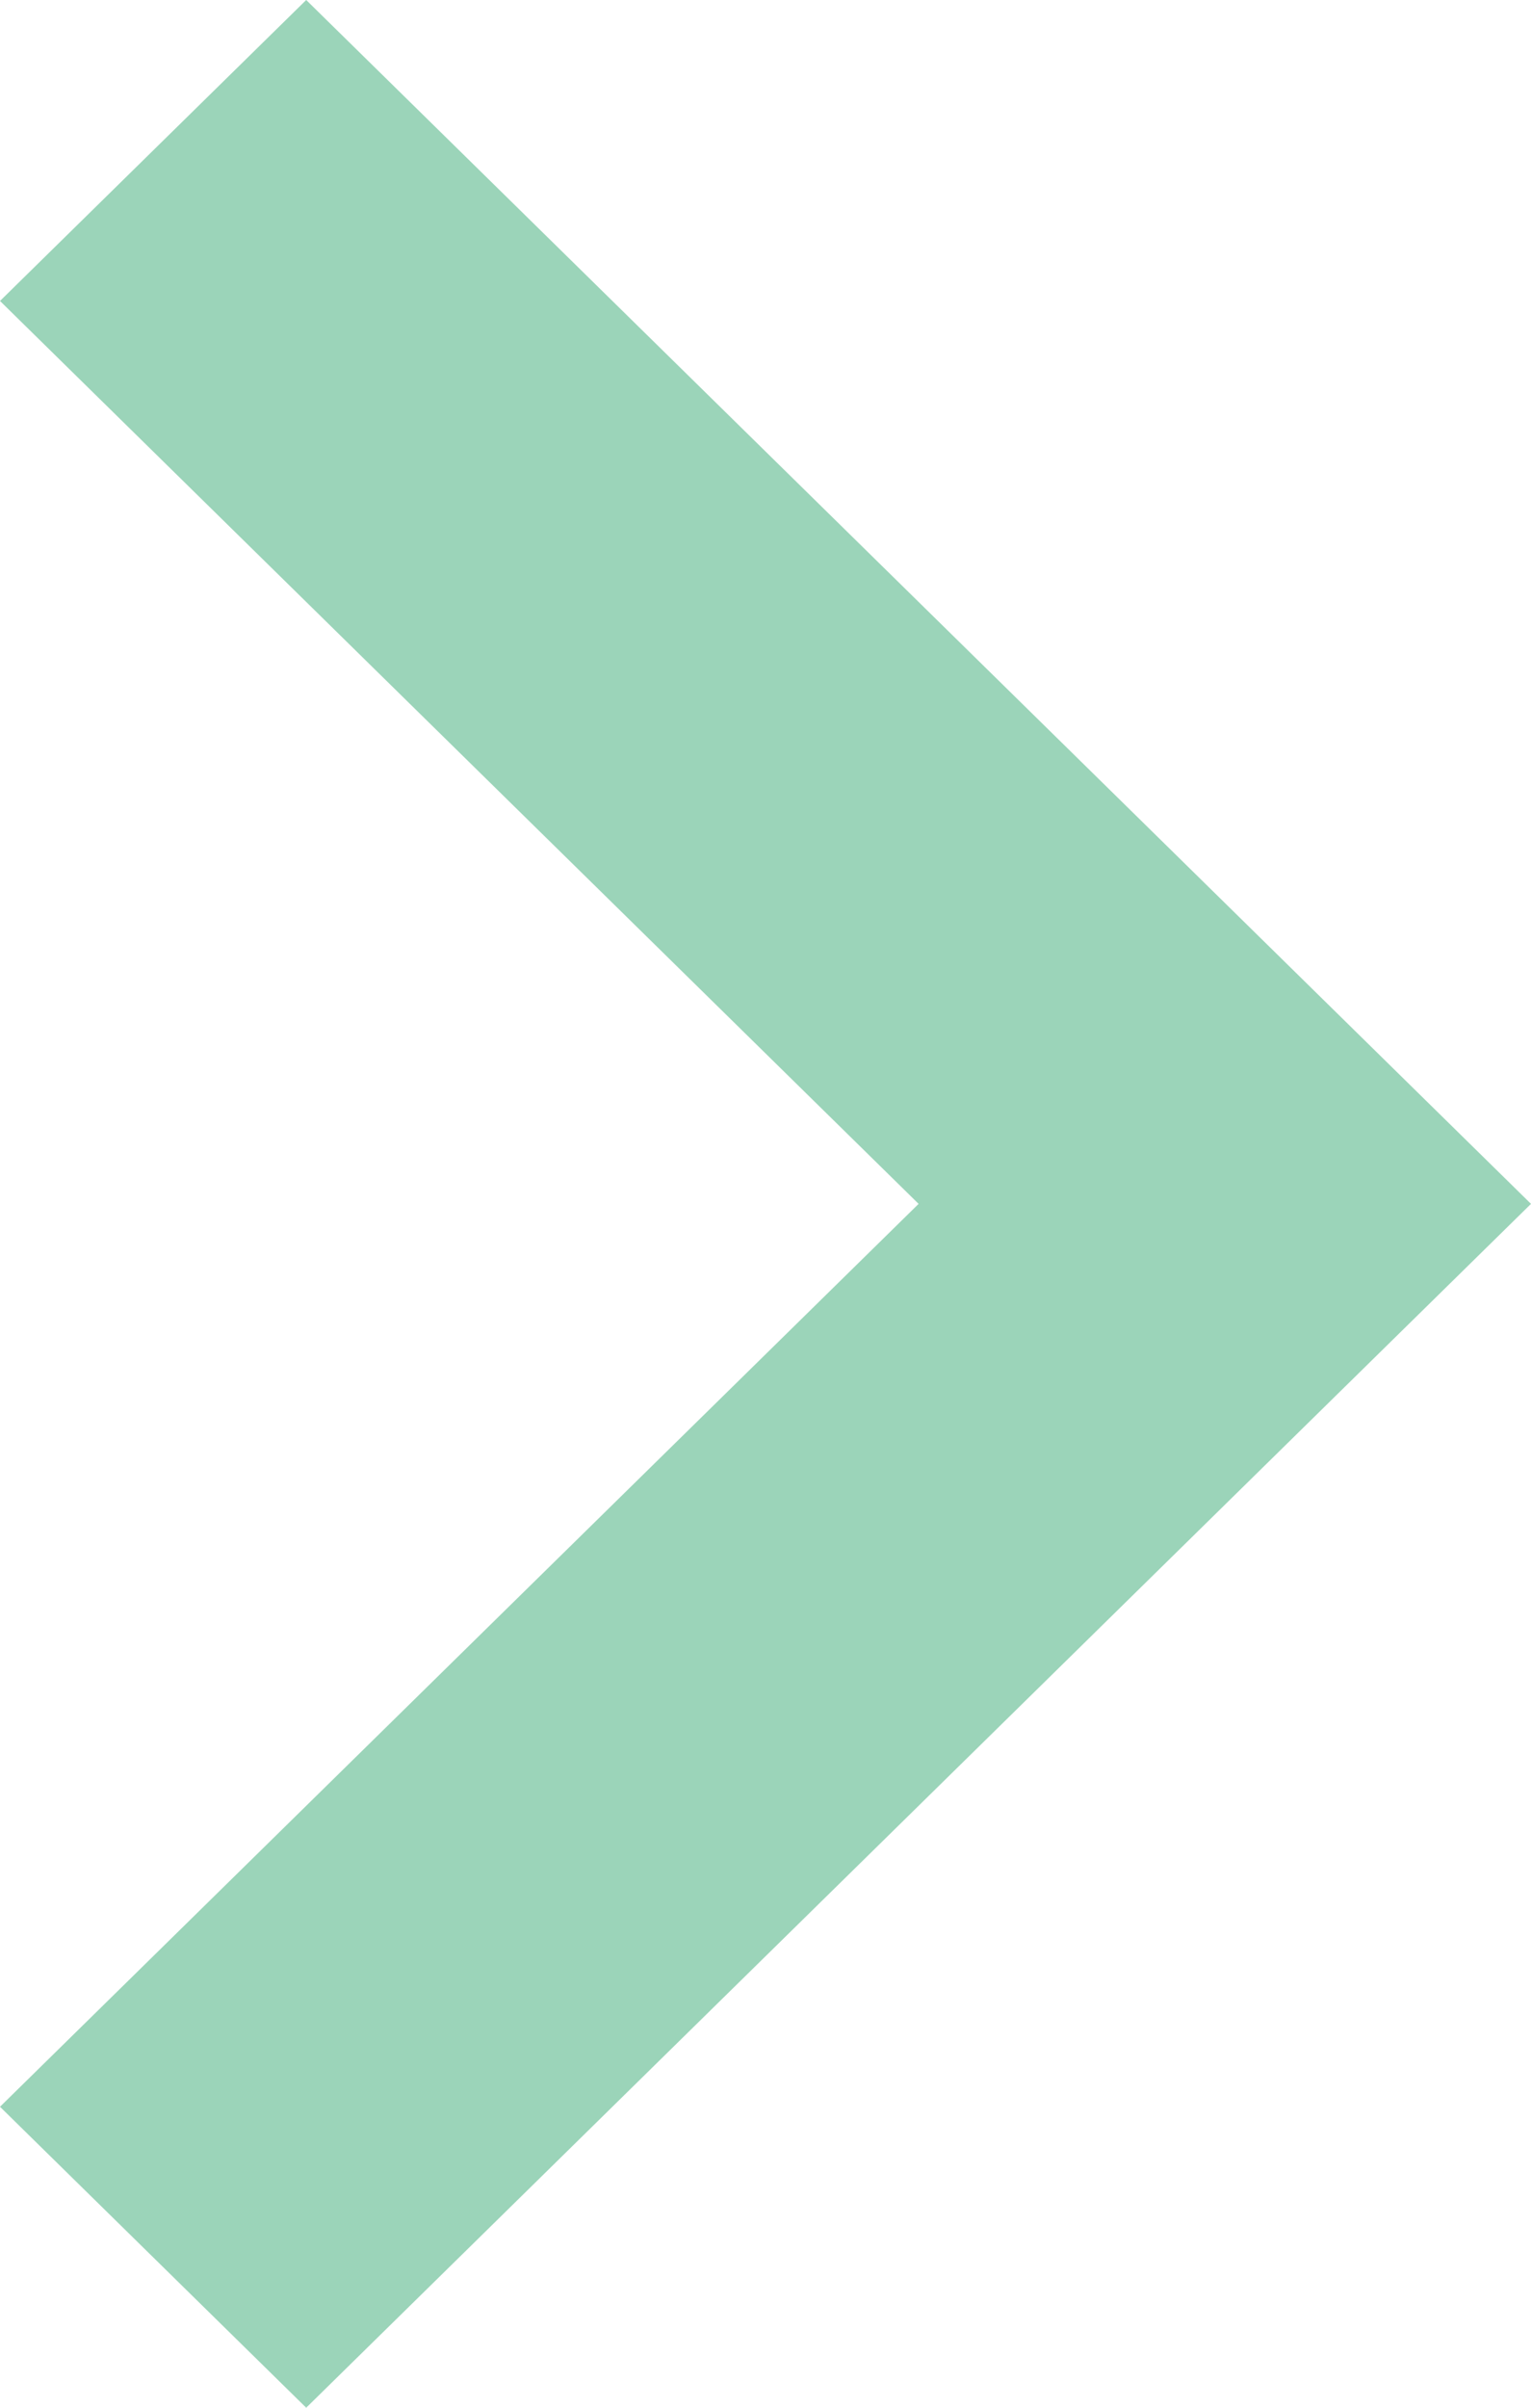 <svg width="14" height="22" viewBox="0 0 14 22" fill="none" xmlns="http://www.w3.org/2000/svg">
<path fill-rule="evenodd" clip-rule="evenodd" d="M2.8 0L0 2.75L8.4 11L0 19.25L2.8 22L14 11L2.8 0Z" fill="#9BD4B9"/>
</svg>
